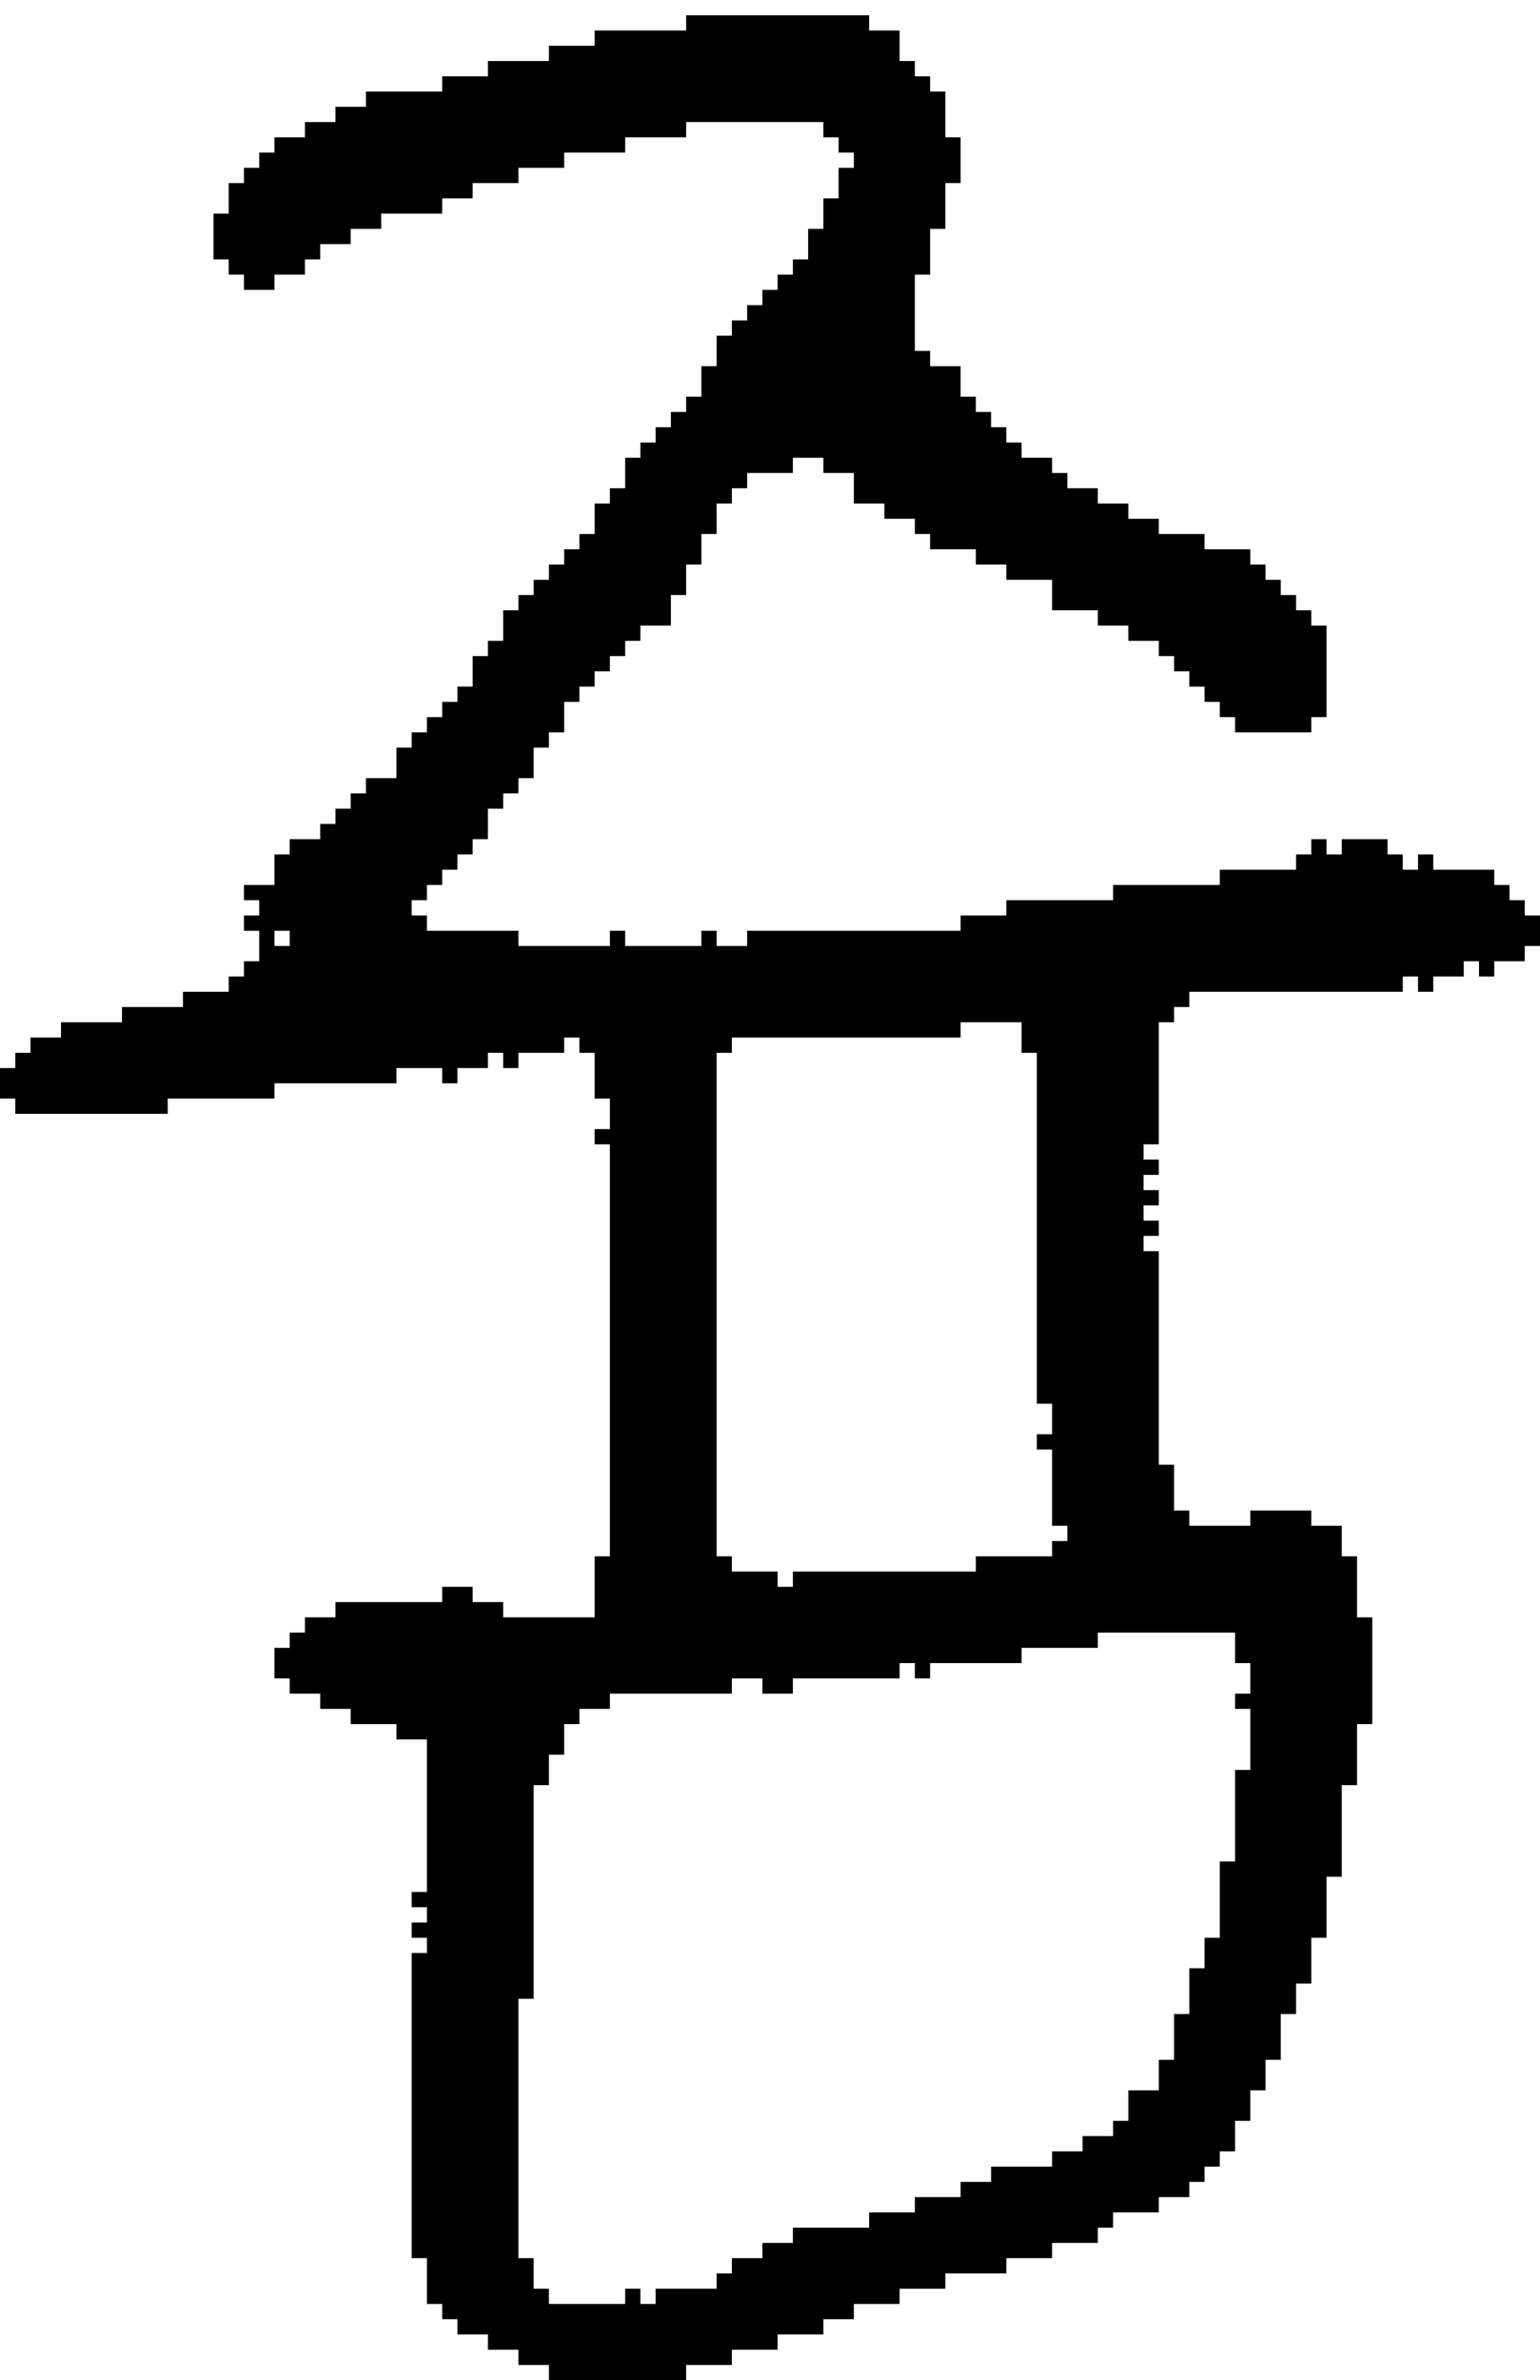 <?xml version="1.0" encoding="UTF-8" standalone="no"?>
<!DOCTYPE svg PUBLIC "-//W3C//DTD SVG 1.1//EN" 
  "http://www.w3.org/Graphics/SVG/1.1/DTD/svg11.dtd">
<svg width="101" height="156"
     xmlns="http://www.w3.org/2000/svg" version="1.1">
 <path d="  M 66,148  L 69,148  L 69,147  L 72,147  L 72,146  L 73,146  L 73,145  L 76,145  L 76,144  L 78,144  L 78,143  L 79,143  L 79,142  L 80,142  L 80,141  L 81,141  L 81,139  L 82,139  L 82,137  L 83,137  L 83,135  L 84,135  L 84,132  L 85,132  L 85,130  L 86,130  L 86,127  L 87,127  L 87,123  L 88,123  L 88,117  L 89,117  L 89,113  L 90,113  L 90,106  L 89,106  L 89,102  L 88,102  L 88,100  L 86,100  L 86,99  L 82,99  L 82,100  L 78,100  L 78,99  L 77,99  L 77,96  L 76,96  L 76,82  L 75,82  L 75,81  L 76,81  L 76,80  L 75,80  L 75,79  L 76,79  L 76,78  L 75,78  L 75,77  L 76,77  L 76,76  L 75,76  L 75,75  L 76,75  L 76,67  L 77,67  L 77,66  L 78,66  L 78,65  L 92,65  L 92,64  L 93,64  L 93,65  L 94,65  L 94,64  L 96,64  L 96,63  L 97,63  L 97,64  L 98,64  L 98,63  L 100,63  L 100,62  L 101,62  L 101,60  L 100,60  L 100,59  L 99,59  L 99,58  L 98,58  L 98,57  L 94,57  L 94,56  L 93,56  L 93,57  L 92,57  L 92,56  L 91,56  L 91,55  L 88,55  L 88,56  L 87,56  L 87,55  L 86,55  L 86,56  L 85,56  L 85,57  L 80,57  L 80,58  L 73,58  L 73,59  L 66,59  L 66,60  L 63,60  L 63,61  L 49,61  L 49,62  L 47,62  L 47,61  L 46,61  L 46,62  L 41,62  L 41,61  L 40,61  L 40,62  L 34,62  L 34,61  L 28,61  L 28,60  L 27,60  L 27,59  L 28,59  L 28,58  L 29,58  L 29,57  L 30,57  L 30,56  L 31,56  L 31,55  L 32,55  L 32,53  L 33,53  L 33,52  L 34,52  L 34,51  L 35,51  L 35,49  L 36,49  L 36,48  L 37,48  L 37,46  L 38,46  L 38,45  L 39,45  L 39,44  L 40,44  L 40,43  L 41,43  L 41,42  L 42,42  L 42,41  L 44,41  L 44,39  L 45,39  L 45,37  L 46,37  L 46,35  L 47,35  L 47,33  L 48,33  L 48,32  L 49,32  L 49,31  L 52,31  L 52,30  L 54,30  L 54,31  L 56,31  L 56,33  L 58,33  L 58,34  L 60,34  L 60,35  L 61,35  L 61,36  L 64,36  L 64,37  L 66,37  L 66,38  L 69,38  L 69,40  L 72,40  L 72,41  L 74,41  L 74,42  L 76,42  L 76,43  L 77,43  L 77,44  L 78,44  L 78,45  L 79,45  L 79,46  L 80,46  L 80,47  L 81,47  L 81,48  L 86,48  L 86,47  L 87,47  L 87,41  L 86,41  L 86,40  L 85,40  L 85,39  L 84,39  L 84,38  L 83,38  L 83,37  L 82,37  L 82,36  L 79,36  L 79,35  L 76,35  L 76,34  L 74,34  L 74,33  L 72,33  L 72,32  L 70,32  L 70,31  L 69,31  L 69,30  L 67,30  L 67,29  L 66,29  L 66,28  L 65,28  L 65,27  L 64,27  L 64,26  L 63,26  L 63,24  L 61,24  L 61,23  L 60,23  L 60,18  L 61,18  L 61,15  L 62,15  L 62,12  L 63,12  L 63,9  L 62,9  L 62,6  L 61,6  L 61,5  L 60,5  L 60,4  L 59,4  L 59,2  L 57,2  L 57,1  L 45,1  L 45,2  L 39,2  L 39,3  L 36,3  L 36,4  L 32,4  L 32,5  L 29,5  L 29,6  L 24,6  L 24,7  L 22,7  L 22,8  L 20,8  L 20,9  L 18,9  L 18,10  L 17,10  L 17,11  L 16,11  L 16,12  L 15,12  L 15,14  L 14,14  L 14,17  L 15,17  L 15,18  L 16,18  L 16,19  L 18,19  L 18,18  L 20,18  L 20,17  L 21,17  L 21,16  L 23,16  L 23,15  L 25,15  L 25,14  L 29,14  L 29,13  L 31,13  L 31,12  L 34,12  L 34,11  L 37,11  L 37,10  L 41,10  L 41,9  L 45,9  L 45,8  L 54,8  L 54,9  L 55,9  L 55,10  L 56,10  L 56,11  L 55,11  L 55,13  L 54,13  L 54,15  L 53,15  L 53,17  L 52,17  L 52,18  L 51,18  L 51,19  L 50,19  L 50,20  L 49,20  L 49,21  L 48,21  L 48,22  L 47,22  L 47,24  L 46,24  L 46,26  L 45,26  L 45,27  L 44,27  L 44,28  L 43,28  L 43,29  L 42,29  L 42,30  L 41,30  L 41,32  L 40,32  L 40,33  L 39,33  L 39,35  L 38,35  L 38,36  L 37,36  L 37,37  L 36,37  L 36,38  L 35,38  L 35,39  L 34,39  L 34,40  L 33,40  L 33,42  L 32,42  L 32,43  L 31,43  L 31,45  L 30,45  L 30,46  L 29,46  L 29,47  L 28,47  L 28,48  L 27,48  L 27,49  L 26,49  L 26,51  L 24,51  L 24,52  L 23,52  L 23,53  L 22,53  L 22,54  L 21,54  L 21,55  L 19,55  L 19,56  L 18,56  L 18,58  L 16,58  L 16,59  L 17,59  L 17,60  L 16,60  L 16,61  L 17,61  L 17,63  L 16,63  L 16,64  L 15,64  L 15,65  L 12,65  L 12,66  L 8,66  L 8,67  L 4,67  L 4,68  L 2,68  L 2,69  L 1,69  L 1,70  L 0,70  L 0,72  L 1,72  L 1,73  L 11,73  L 11,72  L 18,72  L 18,71  L 26,71  L 26,70  L 29,70  L 29,71  L 30,71  L 30,70  L 32,70  L 32,69  L 33,69  L 33,70  L 34,70  L 34,69  L 37,69  L 37,68  L 38,68  L 38,69  L 39,69  L 39,72  L 40,72  L 40,74  L 39,74  L 39,75  L 40,75  L 40,102  L 39,102  L 39,106  L 33,106  L 33,105  L 31,105  L 31,104  L 29,104  L 29,105  L 22,105  L 22,106  L 20,106  L 20,107  L 19,107  L 19,108  L 18,108  L 18,110  L 19,110  L 19,111  L 21,111  L 21,112  L 23,112  L 23,113  L 26,113  L 26,114  L 28,114  L 28,124  L 27,124  L 27,125  L 28,125  L 28,126  L 27,126  L 27,127  L 28,127  L 28,128  L 27,128  L 27,148  L 28,148  L 28,151  L 29,151  L 29,152  L 30,152  L 30,153  L 32,153  L 32,154  L 34,154  L 34,155  L 36,155  L 36,156  L 45,156  L 45,155  L 48,155  L 48,154  L 51,154  L 51,153  L 54,153  L 54,152  L 56,152  L 56,151  L 59,151  L 59,150  L 62,150  L 62,149  L 66,149  Z  M 79,129  L 78,129  L 78,132  L 77,132  L 77,135  L 76,135  L 76,137  L 74,137  L 74,139  L 73,139  L 73,140  L 71,140  L 71,141  L 69,141  L 69,142  L 65,142  L 65,143  L 63,143  L 63,144  L 60,144  L 60,145  L 57,145  L 57,146  L 52,146  L 52,147  L 50,147  L 50,148  L 48,148  L 48,149  L 47,149  L 47,150  L 43,150  L 43,151  L 42,151  L 42,150  L 41,150  L 41,151  L 36,151  L 36,150  L 35,150  L 35,148  L 34,148  L 34,131  L 35,131  L 35,117  L 36,117  L 36,115  L 37,115  L 37,113  L 38,113  L 38,112  L 40,112  L 40,111  L 48,111  L 48,110  L 50,110  L 50,111  L 52,111  L 52,110  L 59,110  L 59,109  L 60,109  L 60,110  L 61,110  L 61,109  L 67,109  L 67,108  L 72,108  L 72,107  L 81,107  L 81,109  L 82,109  L 82,111  L 81,111  L 81,112  L 82,112  L 82,116  L 81,116  L 81,122  L 80,122  L 80,127  L 79,127  Z  M 63,68  L 63,67  L 67,67  L 67,69  L 68,69  L 68,92  L 69,92  L 69,94  L 68,94  L 68,95  L 69,95  L 69,100  L 70,100  L 70,101  L 69,101  L 69,102  L 64,102  L 64,103  L 52,103  L 52,104  L 51,104  L 51,103  L 48,103  L 48,102  L 47,102  L 47,69  L 48,69  L 48,68  Z  M 18,62  L 18,61  L 19,61  L 19,62  Z  " style="fill:rgb(0, 0, 0); fill-opacity:1.000; stroke:none;" />
</svg>
